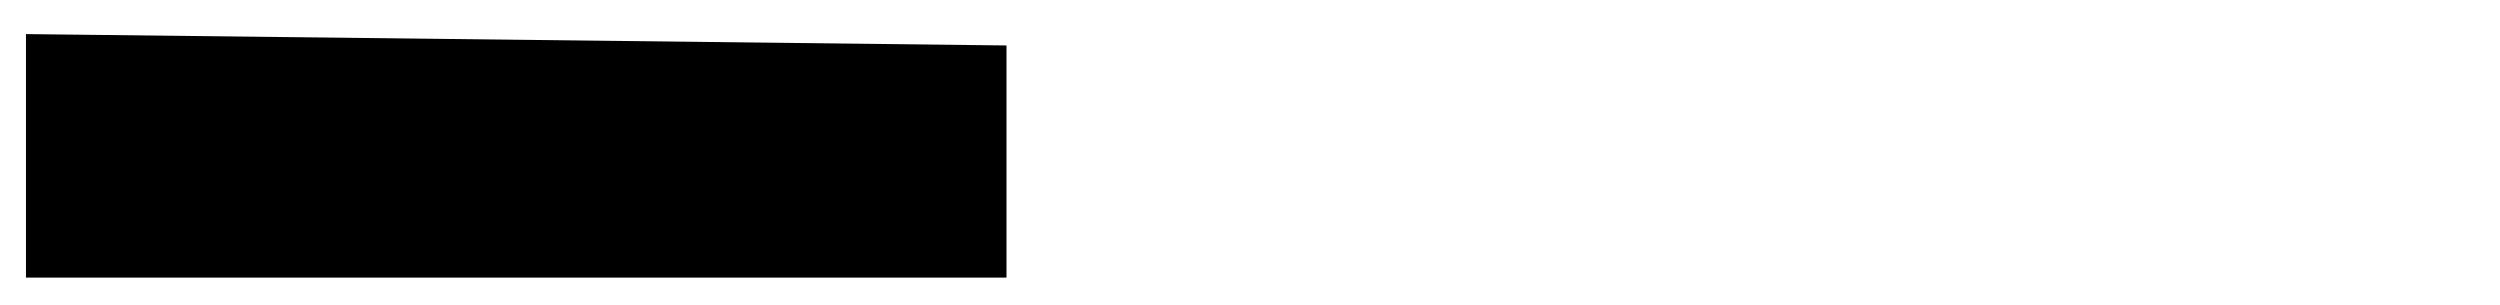 <?xml version="1.0" encoding="UTF-8"?>
<?xml-stylesheet href="daySvgStyle.css" type="text/css"?>
<svg xmlns="http://www.w3.org/2000/svg" version="1.2" baseProfile="tiny" xml:space="preserve" shape-rendering="geometricPrecision" fill-rule="evenodd" width="15.4mm" height="1.88mm" viewBox="-15.24 -0.16 15.4 1.88">
  <title>FSHFAC03P</title>
  <desc>pattern of symbols for an area with fishing stakes</desc>
  <rect class="symbolBox layout" fill="none" x="-15.08" y="0.05" height="1.51" width="6.04"/>
  <rect class="svgBox layout" fill="none" x="-15.08" y="0" height="1.56" width="15.08"/>
  <path d=" M -15.08,0.05 L -15.08,1.55 L -9.04,1.55 L -9.04,0.12" class="sl f0 sCHGRD" stroke-width="0.32" />
  <path d=" M -13.53,0.08 L -13.53,1.56" class="sl f0 sCHGRD" stroke-width="0.32" />
  <path d=" M -12.05,0.11 L -12.05,1.53" class="sl f0 sCHGRD" stroke-width="0.32" />
  <path d=" M -10.53,0.11 L -10.53,1.53" class="sl f0 sCHGRD" stroke-width="0.32" />
  <circle class="pivotPoint layout" fill="none" cx="0" cy="0" r="1"/>
</svg>
